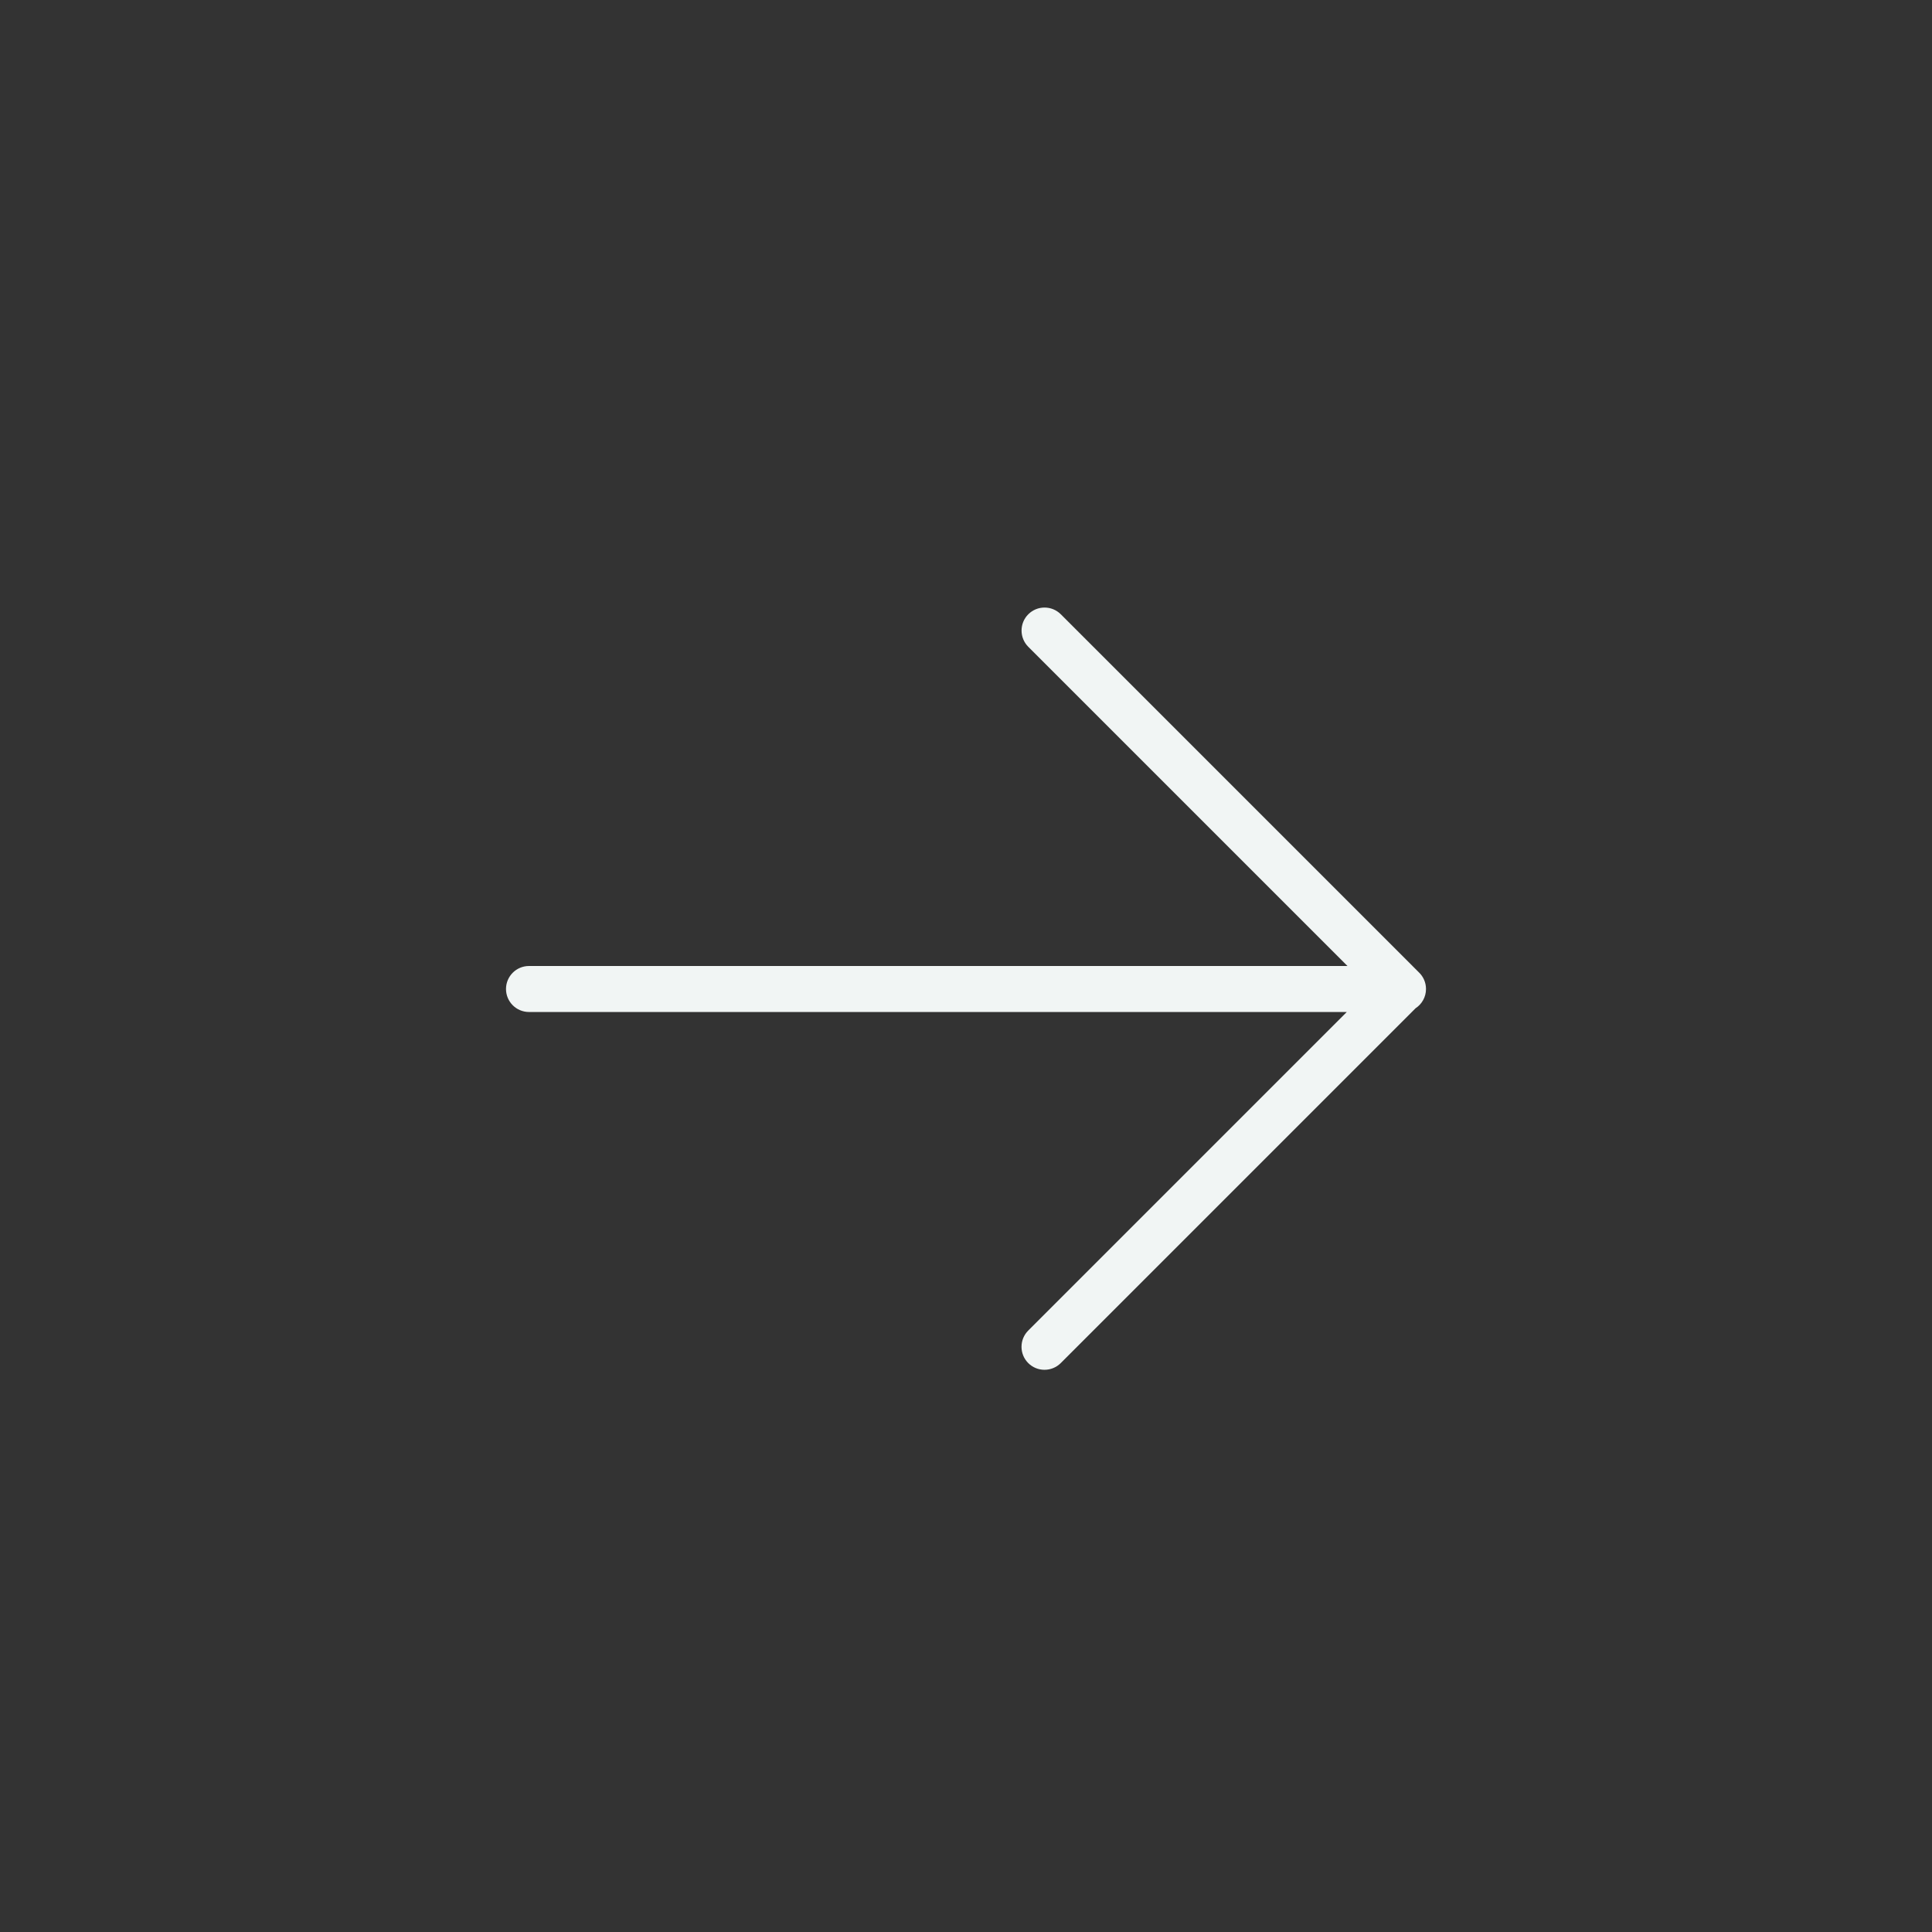 <svg width="42" height="42" xmlns="http://www.w3.org/2000/svg" fill="none">

 <rect width="100%" height="100%" fill="#333333" stroke="none"/>

 <g>
  <title>Layer 1</title>
  <path id="svg_1" fill="#F1F5F4" d="m23.061,13.354c-0.195,-0.195 -0.512,-0.195 -0.707,0c-0.195,0.195 -0.195,0.512 0,0.707l6.939,6.939l-17.793,0c-0.276,0 -0.5,0.224 -0.5,0.5c0,0.276 0.224,0.5 0.5,0.5l17.778,0l-6.925,6.925c-0.195,0.195 -0.195,0.512 0,0.707c0.195,0.195 0.512,0.195 0.707,0l7.714,-7.714c0.136,-0.089 0.226,-0.243 0.226,-0.418c0,-0.142 -0.059,-0.271 -0.155,-0.362c-0.002,-0.002 -0.004,-0.004 -0.006,-0.006l-7.778,-7.778z" clip-rule="evenodd" fill-rule="evenodd"/>
 </g>
</svg>